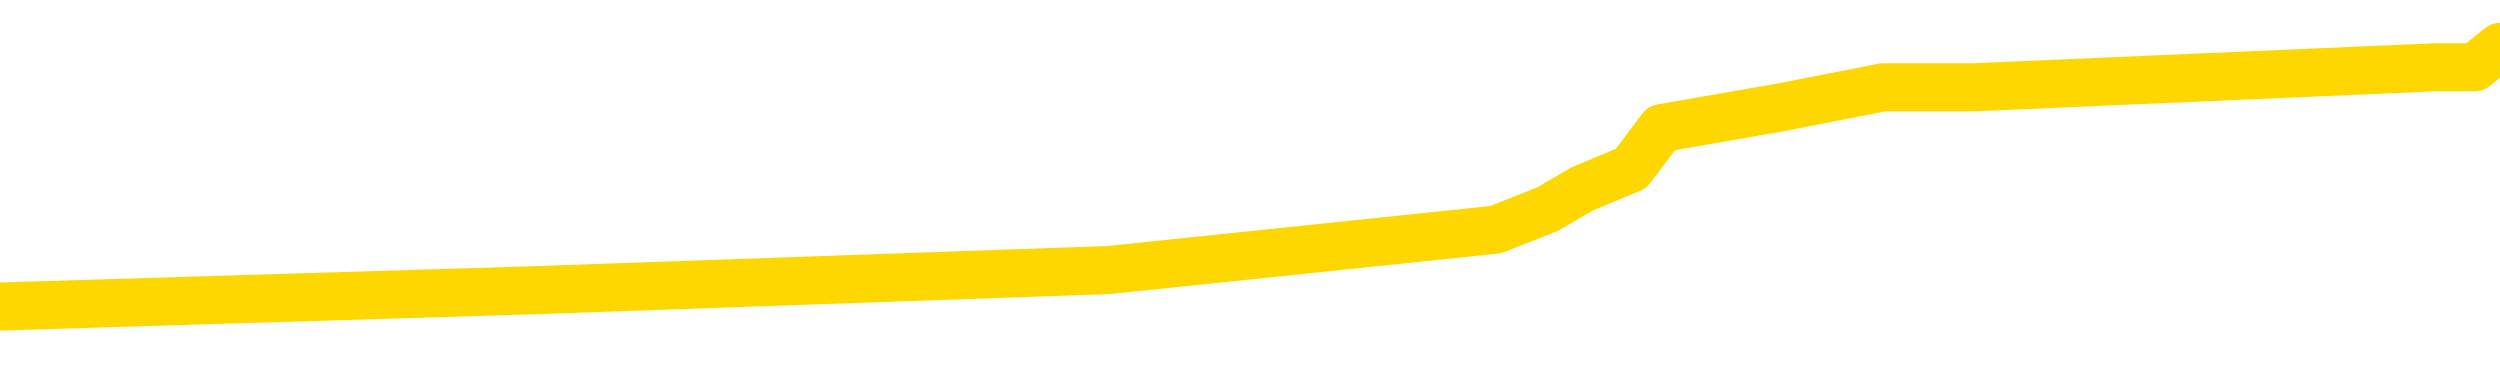 <svg xmlns="http://www.w3.org/2000/svg" version="1.1" viewBox="0 0 6500 1000">
	<path fill="none" stroke="gold" stroke-width="125" stroke-linecap="round" stroke-linejoin="round" d="M0 142369  L-945961 142369 L-945777 142316 L-945287 142210 L-944993 142158 L-944682 142052 L-944448 142000 L-944394 141894 L-944335 141789 L-944182 141736 L-944141 141630 L-944009 141578 L-943716 141525 L-943175 141525 L-942565 141472 L-942517 141472 L-941877 141419 L-941844 141419 L-941318 141419 L-941186 141367 L-940795 141261 L-940467 141156 L-940350 141050 L-940139 140945 L-939422 140945 L-938852 140892 L-938745 140892 L-938570 140839 L-938349 140734 L-937948 140681 L-937922 140575 L-936994 140470 L-936906 140364 L-936824 140259 L-936754 140154 L-936457 140101 L-936305 139995 L-934415 140048 L-934314 140048 L-934051 140048 L-933758 140101 L-933616 139995 L-933368 139995 L-933332 139943 L-933174 139890 L-932710 139784 L-932457 139732 L-932245 139626 L-931993 139573 L-931645 139521 L-930717 139415 L-930624 139310 L-930213 139257 L-929042 139151 L-927853 139099 L-927761 138993 L-927733 138888 L-927467 138782 L-927168 138677 L-927039 138571 L-927002 138466 L-926187 138466 L-925803 138518 L-924743 138571 L-924682 138571 L-924417 139626 L-923945 140628 L-923753 141630 L-923489 142632 L-923152 142580 L-923017 142527 L-922561 142474 L-921818 142421 L-921801 142369 L-921635 142263 L-921567 142263 L-921051 142210 L-920022 142210 L-919826 142158 L-919338 142105 L-918976 142052 L-918567 142052 L-918181 142105 L-916478 142105 L-916380 142105 L-916308 142105 L-916247 142105 L-916062 142052 L-915726 142052 L-915085 142000 L-915008 141947 L-914947 141947 L-914760 141894 L-914681 141894 L-914504 141841 L-914485 141789 L-914254 141789 L-913867 141736 L-912978 141736 L-912939 141683 L-912850 141630 L-912823 141525 L-911815 141472 L-911665 141367 L-911641 141314 L-911508 141261 L-911468 141208 L-910210 141156 L-910152 141156 L-909612 141103 L-909560 141103 L-909513 141103 L-909118 141050 L-908979 140997 L-908779 140945 L-908632 140945 L-908467 140945 L-908191 140997 L-907832 140997 L-907280 140945 L-906635 140892 L-906376 140786 L-906222 140734 L-905821 140681 L-905781 140628 L-905660 140575 L-905599 140628 L-905585 140628 L-905491 140628 L-905198 140575 L-905046 140364 L-904716 140259 L-904638 140154 L-904562 140101 L-904336 139943 L-904269 139837 L-904041 139732 L-903989 139626 L-903824 139573 L-902819 139521 L-902635 139468 L-902084 139415 L-901691 139310 L-901294 139257 L-900444 139151 L-900365 139099 L-899786 139046 L-899345 139046 L-899104 138993 L-898947 138993 L-898546 138888 L-898526 138888 L-898081 138835 L-897675 138782 L-897539 138677 L-897364 138571 L-897228 138466 L-896977 138360 L-895978 138308 L-895895 138255 L-895760 138202 L-895721 138149 L-894832 138097 L-894616 138044 L-894173 137991 L-894055 137938 L-893998 137886 L-893322 137886 L-893222 137833 L-893193 137833 L-891851 137780 L-891445 137727 L-891406 137675 L-890478 137622 L-890379 137569 L-890247 137516 L-889842 137464 L-889816 137411 L-889723 137358 L-889507 137305 L-889096 137200 L-887942 137094 L-887650 136989 L-887622 136883 L-887014 136831 L-886764 136725 L-886744 136672 L-885815 136620 L-885763 136514 L-885641 136462 L-885623 136356 L-885467 136303 L-885292 136198 L-885156 136145 L-885099 136092 L-884991 136040 L-884906 135987 L-884673 135934 L-884598 135881 L-884289 135829 L-884171 135776 L-884002 135723 L-883910 135670 L-883808 135670 L-883785 135618 L-883707 135618 L-883609 135512 L-883243 135459 L-883138 135407 L-882635 135354 L-882183 135301 L-882145 135248 L-882121 135196 L-882080 135143 L-881951 135090 L-881850 135037 L-881409 134985 L-881126 134932 L-880534 134879 L-880404 134827 L-880129 134721 L-879977 134668 L-879823 134616 L-879738 134510 L-879660 134457 L-879475 134405 L-879424 134405 L-879396 134352 L-879317 134299 L-879294 134246 L-879010 134141 L-878407 134035 L-877411 133983 L-877113 133930 L-876379 133877 L-876135 133824 L-876045 133772 L-875468 133719 L-874769 133666 L-874017 133613 L-873698 133561 L-873316 133455 L-873238 133402 L-872604 133350 L-872419 133297 L-872331 133297 L-872201 133297 L-871888 133244 L-871839 133191 L-871697 133139 L-871675 133086 L-870708 133033 L-870162 132981 L-869684 132981 L-869623 132981 L-869299 132981 L-869278 132928 L-869215 132928 L-869005 132875 L-868928 132822 L-868874 132770 L-868851 132717 L-868812 132664 L-868796 132611 L-868039 132559 L-868023 132506 L-867223 132453 L-867071 132400 L-866165 132348 L-865659 132295 L-865430 132189 L-865389 132189 L-865273 132137 L-865097 132084 L-864343 132137 L-864208 132084 L-864044 132031 L-863726 131978 L-863550 131873 L-862528 131767 L-862504 131662 L-862253 131609 L-862040 131504 L-861406 131451 L-861168 131345 L-861136 131240 L-860958 131135 L-860877 131029 L-860787 130976 L-860723 130871 L-860283 130765 L-860259 130713 L-859718 130660 L-859463 130607 L-858968 130554 L-858091 130502 L-858054 130449 L-858001 130396 L-857960 130343 L-857843 130291 L-857566 130238 L-857359 130132 L-857162 130027 L-857139 129921 L-857089 129816 L-857049 129763 L-856971 129710 L-856374 129605 L-856314 129552 L-856210 129500 L-856056 129447 L-855424 129394 L-854743 129341 L-854441 129236 L-854094 129183 L-853896 129130 L-853848 129025 L-853528 128972 L-852900 128919 L-852753 128867 L-852717 128814 L-852659 128761 L-852582 128656 L-852341 128656 L-852253 128603 L-852159 128550 L-851865 128497 L-851731 128445 L-851671 128392 L-851634 128286 L-851362 128286 L-850356 128234 L-850180 128181 L-850129 128181 L-849837 128128 L-849644 128023 L-849311 127970 L-848804 127917 L-848242 127812 L-848228 127706 L-848211 127654 L-848111 127548 L-847996 127443 L-847957 127337 L-847919 127284 L-847854 127284 L-847825 127232 L-847686 127284 L-847394 127284 L-847344 127284 L-847238 127284 L-846974 127232 L-846509 127179 L-846365 127179 L-846310 127073 L-846253 127021 L-846062 126968 L-845697 126915 L-845482 126915 L-845287 126915 L-845230 126915 L-845171 126810 L-845017 126757 L-844747 126704 L-844317 126968 L-844302 126968 L-844225 126915 L-844160 126862 L-844031 126493 L-844007 126440 L-843723 126388 L-843676 126335 L-843621 126282 L-843159 126229 L-843120 126229 L-843079 126177 L-842889 126124 L-842409 126071 L-841922 126018 L-841905 125966 L-841867 125913 L-841610 125860 L-841533 125755 L-841303 125702 L-841287 125597 L-840993 125491 L-840550 125438 L-840104 125386 L-839599 125333 L-839445 125280 L-839159 125227 L-839119 125122 L-838787 125069 L-838566 125016 L-838049 124911 L-837973 124858 L-837725 124753 L-837531 124647 L-837471 124594 L-836694 124542 L-836620 124542 L-836389 124489 L-836373 124489 L-836311 124436 L-836115 124383 L-835651 124383 L-835628 124331 L-835498 124331 L-834197 124331 L-834181 124331 L-834104 124278 L-834010 124278 L-833793 124278 L-833641 124225 L-833462 124278 L-833408 124331 L-833122 124383 L-833082 124383 L-832712 124383 L-832272 124383 L-832089 124383 L-831768 124331 L-831473 124331 L-831027 124225 L-830955 124172 L-830493 124067 L-830055 124014 L-829873 123962 L-828419 123856 L-828287 123803 L-827830 123698 L-827603 123645 L-827217 123540 L-826701 123434 L-825746 123329 L-824952 123223 L-824278 123170 L-823852 123065 L-823541 123012 L-823311 122854 L-822628 122696 L-822615 122537 L-822405 122327 L-822383 122274 L-822209 122168 L-821259 122116 L-820990 122010 L-820175 121957 L-819865 121852 L-819827 121799 L-819770 121694 L-819153 121641 L-818515 121535 L-816889 121483 L-816215 121430 L-815573 121430 L-815495 121430 L-815439 121430 L-815403 121430 L-815375 121377 L-815263 121272 L-815245 121219 L-815223 121166 L-815069 121113 L-815016 121008 L-814938 120955 L-814818 120902 L-814721 120850 L-814603 120797 L-814334 120691 L-814064 120639 L-814047 120533 L-813847 120481 L-813700 120375 L-813473 120322 L-813339 120270 L-813030 120217 L-812970 120164 L-812617 120059 L-812269 120006 L-812168 119953 L-812103 119848 L-812043 119795 L-811659 119689 L-811278 119637 L-811174 119584 L-810914 119531 L-810642 119426 L-810483 119373 L-810451 119320 L-810389 119267 L-810248 119215 L-810064 119162 L-810019 119109 L-809731 119109 L-809715 119056 L-809482 119056 L-809421 119004 L-809383 119004 L-808803 118951 L-808669 118898 L-808646 118687 L-808627 118318 L-808610 117896 L-808594 117474 L-808570 117052 L-808553 116736 L-808532 116367 L-808515 115997 L-808492 115786 L-808475 115575 L-808454 115417 L-808437 115312 L-808388 115154 L-808316 114995 L-808281 114732 L-808258 114521 L-808222 114310 L-808180 114099 L-808144 113993 L-808128 113782 L-808103 113624 L-808066 113518 L-808049 113360 L-808026 113255 L-808009 113149 L-807990 113044 L-807974 112938 L-807945 112780 L-807919 112622 L-807873 112569 L-807857 112464 L-807815 112411 L-807767 112305 L-807696 112200 L-807681 112094 L-807665 111989 L-807603 111936 L-807564 111883 L-807524 111831 L-807358 111778 L-807293 111725 L-807277 111672 L-807233 111567 L-807175 111514 L-806962 111462 L-806929 111409 L-806886 111356 L-806808 111303 L-806271 111251 L-806193 111198 L-806088 111092 L-806000 111040 L-805824 110987 L-805473 110934 L-805317 110881 L-804879 110829 L-804723 110776 L-804593 110723 L-803889 110618 L-803688 110565 L-802727 110459 L-802245 110407 L-802146 110407 L-802053 110354 L-801808 110301 L-801735 110248 L-801292 110143 L-801196 110090 L-801181 110037 L-801165 109985 L-801140 109932 L-800674 109879 L-800458 109827 L-800318 109774 L-800024 109721 L-799936 109668 L-799894 109616 L-799864 109563 L-799692 109510 L-799633 109457 L-799557 109405 L-799476 109352 L-799406 109352 L-799097 109299 L-799012 109246 L-798798 109194 L-798763 109141 L-798080 109088 L-797981 109035 L-797776 108983 L-797729 108930 L-797451 108877 L-797389 108824 L-797372 108719 L-797294 108666 L-796986 108561 L-796961 108508 L-796907 108402 L-796884 108350 L-796762 108297 L-796626 108191 L-796382 108139 L-796256 108139 L-795610 108086 L-795594 108086 L-795569 108086 L-795389 107981 L-795313 107928 L-795221 107875 L-794793 107822 L-794377 107770 L-793984 107664 L-793905 107611 L-793886 107559 L-793523 107506 L-793287 107453 L-793059 107400 L-792745 107348 L-792668 107295 L-792587 107189 L-792409 107084 L-792393 107031 L-792128 106926 L-792048 106873 L-791817 106820 L-791591 106767 L-791276 106767 L-791100 106715 L-790739 106715 L-790348 106662 L-790278 106556 L-790214 106504 L-790074 106398 L-790022 106345 L-789921 106240 L-789419 106187 L-789222 106135 L-788975 106082 L-788789 106029 L-788490 105976 L-788414 105924 L-788248 105818 L-787363 105765 L-787335 105660 L-787212 105554 L-786633 105502 L-786555 105449 L-785842 105449 L-785530 105449 L-785317 105449 L-785300 105449 L-784914 105449 L-784388 105343 L-783942 105291 L-783613 105238 L-783460 105185 L-783134 105185 L-782956 105132 L-782874 105132 L-782668 105027 L-782492 104974 L-781563 104921 L-780674 104869 L-780635 104816 L-780407 104816 L-780028 104763 L-779240 104710 L-779006 104658 L-778930 104605 L-778573 104552 L-778001 104447 L-777734 104394 L-777347 104341 L-777244 104341 L-777074 104341 L-776455 104341 L-776244 104341 L-775936 104341 L-775883 104289 L-775756 104236 L-775702 104183 L-775583 104130 L-775247 104025 L-774288 103972 L-774156 103867 L-773955 103814 L-773323 103761 L-773012 103708 L-772598 103656 L-772571 103603 L-772425 103550 L-772005 103497 L-770673 103497 L-770626 103445 L-770497 103339 L-770480 103286 L-769902 103181 L-769697 103128 L-769667 103075 L-769626 103023 L-769569 102970 L-769531 102917 L-769453 102864 L-769310 102812 L-768856 102759 L-768738 102706 L-768452 102654 L-768080 102601 L-767983 102548 L-767657 102495 L-767302 102443 L-767132 102390 L-767085 102337 L-766976 102284 L-766887 102232 L-766859 102179 L-766783 102073 L-766479 102021 L-766445 101915 L-766374 101862 L-766006 101810 L-765670 101757 L-765589 101757 L-765370 101704 L-765198 101651 L-765171 101599 L-764674 101546 L-764124 101440 L-763244 101388 L-763145 101282 L-763069 101229 L-762794 101177 L-762547 101071 L-762473 101018 L-762411 100913 L-762292 100860 L-762250 100808 L-762140 100755 L-762063 100649 L-761362 100597 L-761117 100544 L-761077 100491 L-760921 100438 L-760322 100438 L-760095 100438 L-760003 100438 L-759527 100438 L-758930 100333 L-758410 100280 L-758389 100227 L-758244 100175 L-757924 100175 L-757382 100175 L-757150 100175 L-756980 100175 L-756493 100122 L-756266 100069 L-756181 100016 L-755834 99964 L-755508 99964 L-754985 99911 L-754658 99858 L-754058 99805 L-753860 99700 L-753808 99647 L-753767 99594 L-753486 99542 L-752802 99436 L-752492 99383 L-752467 99278 L-752276 99225 L-752053 99172 L-751967 99120 L-751303 99014 L-751279 98962 L-751057 98856 L-750727 98803 L-750375 98698 L-750170 98645 L-749938 98540 L-749680 98487 L-749490 98381 L-749443 98329 L-749216 98276 L-749181 98223 L-749025 98170 L-748810 98118 L-748637 98065 L-748546 98012 L-748269 97959 L-748025 97907 L-747710 97854 L-747283 97854 L-747246 97854 L-746763 97854 L-746529 97854 L-746318 97801 L-746091 97748 L-745542 97748 L-745294 97696 L-744460 97696 L-744405 97643 L-744383 97590 L-744225 97537 L-743763 97485 L-743723 97432 L-743383 97327 L-743250 97274 L-743027 97221 L-742455 97168 L-741983 97116 L-741788 97063 L-741596 97010 L-741406 96957 L-741304 96905 L-740936 96852 L-740889 96799 L-740808 96746 L-739514 96694 L-739466 96641 L-739198 96641 L-739053 96641 L-738502 96641 L-738385 96588 L-738303 96535 L-737944 96483 L-737721 96430 L-737439 96377 L-737110 96272 L-736602 96219 L-736490 96166 L-736411 96113 L-736246 96061 L-735952 96061 L-735483 96061 L-735287 96113 L-735236 96113 L-734586 96061 L-734465 96008 L-734011 96008 L-733975 95955 L-733506 95902 L-733396 95850 L-733379 95797 L-733163 95797 L-732982 95744 L-732451 95744 L-731421 95744 L-731222 95691 L-730763 95639 L-729815 95533 L-729716 95481 L-729363 95375 L-729302 95322 L-729287 95270 L-729252 95217 L-728883 95164 L-728763 95111 L-728521 95059 L-728357 95006 L-728169 94953 L-728049 94900 L-726978 94795 L-726120 94742 L-725908 94637 L-725810 94584 L-725636 94478 L-725303 94426 L-725231 94373 L-725174 94320 L-724998 94320 L-724609 94267 L-724374 94215 L-724263 94162 L-724146 94109 L-723165 94056 L-723139 94004 L-722545 93898 L-722513 93898 L-722364 93845 L-722080 93793 L-721168 93793 L-720222 93793 L-720069 93740 L-719966 93740 L-719835 93687 L-719691 93635 L-719665 93582 L-719551 93529 L-719332 93476 L-718651 93424 L-718522 93371 L-718218 93318 L-717979 93213 L-717646 93160 L-717007 93107 L-716665 93002 L-716603 92949 L-716447 92949 L-715526 92949 L-715055 92949 L-715012 92949 L-714999 92896 L-714958 92843 L-714936 92791 L-714909 92738 L-714765 92685 L-714342 92632 L-714007 92632 L-713816 92580 L-713387 92580 L-713199 92527 L-712810 92421 L-712276 92369 L-711904 92316 L-711882 92316 L-711632 92263 L-711514 92210 L-711438 92158 L-711302 92105 L-711263 92052 L-711183 92000 L-710789 91947 L-710293 91894 L-710181 91789 L-710008 91736 L-709699 91683 L-709252 91630 L-708929 91578 L-708787 91472 L-708359 91367 L-708206 91261 L-708151 91156 L-707337 91103 L-707317 91050 L-706946 90997 L-706889 90997 L-705760 90945 L-705692 90945 L-705133 90892 L-704939 90839 L-704802 90786 L-704569 90734 L-704222 90681 L-704187 90575 L-704152 90523 L-704084 90417 L-703735 90364 L-703563 90312 L-703078 90259 L-703062 90206 L-702736 90154 L-702579 90101 L-701438 89995 L-701413 89943 L-701222 89837 L-701028 89784 L-700778 89732 L-700761 89679 L-699741 89626 L-699443 89573 L-699367 89521 L-699231 89415 L-699056 89362 L-698479 89257 L-698263 89204 L-698199 89151 L-698069 89099 L-698032 88993 L-697509 88940 L-697371 109721 L-697356 109721 L-697334 109721 L-697313 109721 L-697086 88888 L-696310 88888 L-696269 88888 L-695901 88888 L-695823 88835 L-695770 88782 L-695097 88729 L-694355 88677 L-693930 88677 L-693482 88624 L-692421 88571 L-692109 88466 L-691699 88466 L-691627 88413 L-691103 88413 L-691008 88413 L-690990 88413 L-690546 88360 L-690360 88255 L-689580 88149 L-688907 88097 L-688495 87938 L-688263 87833 L-688123 87780 L-688041 87675 L-688021 87622 L-687945 87622 L-687817 87569 L-687500 87622 L-687276 87622 L-686951 87569 L-686888 87569 L-686518 87569 L-686485 87569 L-686277 87569 L-685609 87569 L-685532 87569 L-685374 87464 L-685263 87464 L-684937 87411 L-684782 87358 L-684441 87358 L-684384 87253 L-684046 87147 L-683842 87094 L-683789 86989 L-682413 86936 L-682283 86883 L-681850 86831 L-681529 86778 L-680701 86672 L-680578 86620 L-679847 86514 L-679691 86409 L-679651 86356 L-679597 86303 L-679574 86251 L-679460 86198 L-679163 86145 L-678874 86092 L-678819 86040 L-678698 85987 L-678668 85934 L-678569 85881 L-678125 85881 L-677973 85829 L-677138 85829 L-676596 85776 L-676261 85776 L-676245 85723 L-676170 85670 L-676054 85618 L-675859 85565 L-675595 85512 L-674760 85459 L-674664 85407 L-674142 85354 L-674101 85301 L-674001 85248 L-673173 85248 L-673038 85196 L-672699 85196 L-672145 85143 L-671765 85090 L-671602 85037 L-671293 84985 L-670480 84932 L-670174 84879 L-669905 84879 L-669584 84879 L-669263 84932 L-668988 84932 L-668159 84827 L-668064 84774 L-667971 84616 L-667867 84457 L-667480 84299 L-667000 84194 L-666983 84141 L-666865 84088 L-666497 83983 L-666402 83930 L-665568 83824 L-665491 83772 L-665192 83719 L-665101 83666 L-664694 83561 L-664583 83455 L-663884 83402 L-663411 83350 L-663351 83297 L-663132 83191 L-662858 83139 L-662745 83086 L-661718 83033 L-661332 82981 L-661311 82928 L-660979 82875 L-660734 82822 L-660301 82770 L-660191 82717 L-660073 82664 L-659621 82559 L-659031 82506 L-658694 82453 L-656801 82400 L-656688 82295 L-656476 82242 L-655158 82189 L-655051 70322 L-654985 58613 L-654949 47801 L-654887 47801 L-654388 59563 L-653713 71166 L-653691 81873 L-653420 81767 L-652452 81767 L-651763 81715 L-651601 81662 L-651060 81609 L-650970 81556 L-649951 81504 L-649003 81398 L-648638 81451 L-648535 81504 L-647947 81504 L-647887 81504 L-647787 81451 L-647346 81345 L-647239 81293 L-646797 81240 L-645798 81082 L-645541 80924 L-645438 80765 L-645308 80660 L-644942 80554 L-644361 80449 L-644330 80396 L-644014 80343 L-642031 80291 L-641915 80238 L-641848 80238 L-641489 80185 L-639871 80132 L-639693 80132 L-639549 80132 L-638726 80185 L-638673 80238 L-638619 80238 L-638185 80238 L-637204 80291 L-637131 80291 L-636046 80238 L-635833 80238 L-635117 80132 L-634728 80080 L-634509 79974 L-634190 79869 L-633696 79763 L-633568 79710 L-633340 79605 L-633107 79500 L-633048 79447 L-632758 79394 L-632486 79289 L-631456 79236 L-629791 79183 L-629372 79130 L-629235 79078 L-629079 79078 L-628774 79025 L-628545 78919 L-628387 78867 L-628228 78761 L-628058 78656 L-628011 78603 L-627958 78550 L-627936 78550 L-627550 78497 L-627300 78497 L-627030 78497 L-626869 78497 L-626779 78497 L-625121 78497 L-624955 78550 L-624576 78497 L-624116 78497 L-623506 78392 L-622413 78339 L-621982 78286 L-621950 78234 L-621888 78181 L-621870 78128 L-620167 78075 L-620125 78023 L-619658 77970 L-619472 77917 L-619439 77812 L-618844 77759 L-618794 77706 L-618472 77654 L-618421 77601 L-618210 77548 L-618192 77495 L-617926 77390 L-617873 77337 L-617404 77284 L-616894 77179 L-616816 77179 L-616521 77126 L-616505 77073 L-616466 77021 L-616395 76968 L-616238 76915 L-615292 76915 L-615235 76915 L-614714 76915 L-614522 76862 L-614421 76862 L-614195 76810 L-613685 76810 L-613297 78234 L-613228 78234 L-612879 78181 L-612522 78128 L-611394 76599 L-611342 76493 L-611116 76440 L-611082 76388 L-610957 76282 L-610859 76282 L-610594 76282 L-609854 76335 L-609275 76335 L-608982 76335 L-608276 76335 L-608097 76282 L-608074 76282 L-607438 76229 L-607127 76177 L-606730 76177 L-606701 76124 L-606680 76071 L-606526 76018 L-605841 76018 L-605824 76018 L-605484 76018 L-605212 75966 L-605174 75913 L-605118 75808 L-605096 75755 L-605024 75702 L-604692 75649 L-604586 75597 L-604558 75491 L-604359 75438 L-604207 75386 L-603339 75333 L-602776 75227 L-602760 75227 L-602659 75175 L-602557 75227 L-602410 75227 L-602332 75227 L-602294 75175 L-602239 75122 L-602165 75069 L-602020 75016 L-601538 75016 L-601134 74964 L-600268 75016 L-600248 75016 L-599990 75016 L-599913 75016 L-599884 74964 L-599874 74858 L-599857 74805 L-599564 74753 L-599524 74700 L-599452 74647 L-599379 74594 L-599174 74542 L-599014 74383 L-598712 74225 L-598635 74014 L-598618 73856 L-598402 73751 L-598170 73751 L-598060 73803 L-597691 73856 L-597532 73856 L-597301 73856 L-597133 73856 L-596987 73803 L-596855 73751 L-595580 73645 L-595176 73540 L-595115 73487 L-594999 73381 L-594573 73329 L-594558 73223 L-594496 73170 L-594223 73065 L-594110 73012 L-593828 72907 L-593551 72854 L-593126 72748 L-593103 72696 L-593025 72643 L-592900 72590 L-592313 72537 L-591922 72485 L-591586 72432 L-590997 72379 L-590895 72379 L-590724 72327 L-590588 72327 L-589760 72274 L-588575 72221 L-588539 72168 L-588484 72168 L-588263 72116 L-588058 72116 L-587903 72116 L-587647 72063 L-587570 72010 L-587028 71957 L-586991 71905 L-586742 71852 L-586355 71799 L-585529 71746 L-585171 71694 L-584861 71694 L-584603 71641 L-584379 71588 L-583973 71535 L-583856 71483 L-583673 71430 L-583620 71430 L-583431 71377 L-583260 71324 L-583232 71272 L-582951 71219 L-582641 71166 L-582503 71113 L-582193 71061 L-581999 71061 L-581984 71008 L-581264 71008 L-581131 70902 L-580833 70850 L-580743 70797 L-580142 70797 L-580104 70744 L-580025 70691 L-579405 70639 L-579253 70533 L-579213 70481 L-578902 70428 L-578710 70375 L-578517 70270 L-578462 70164 L-578153 70111 L-578101 70059 L-578046 70111 L-578020 70111 L-577896 70111 L-577085 70059 L-577009 70006 L-576468 69953 L-576199 69900 L-575540 69848 L-574632 69795 L-574391 69742 L-573858 69689 L-573641 69637 L-572534 69689 L-572484 69689 L-571708 69689 L-571160 69637 L-571049 69584 L-570896 69478 L-570841 69426 L-570676 69373 L-570298 69320 L-569851 69267 L-569796 69215 L-569642 69162 L-568962 69109 L-568742 69056 L-568224 69004 L-567375 68898 L-567359 68845 L-565568 68793 L-565013 68740 L-564896 68687 L-563890 68635 L-563854 68582 L-563621 68582 L-563529 68582 L-563489 68582 L-563157 68529 L-562805 68476 L-562540 68371 L-562253 68318 L-561942 68213 L-561688 68107 L-561594 68054 L-561104 68002 L-560897 67949 L-560331 67896 L-560217 67949 L-559866 67896 L-559814 67896 L-559774 67896 L-559171 67791 L-558437 67685 L-557856 67580 L-557620 67474 L-557080 67316 L-556927 67210 L-556425 67158 L-556216 67052 L-556193 67052 L-556134 67000 L-555171 67000 L-554994 66947 L-554552 66894 L-554528 66789 L-554373 66736 L-554291 66736 L-554141 66789 L-553494 66789 L-553444 66736 L-552324 66683 L-551340 66630 L-551279 66578 L-550558 66525 L-549693 66472 L-549314 66419 L-549095 66419 L-548336 66367 L-548284 66314 L-547975 66208 L-547123 66208 L-546930 66156 L-546753 66103 L-546529 66103 L-546402 66050 L-546210 66050 L-545978 65997 L-545808 66050 L-545522 65997 L-545242 65997 L-545159 65945 L-544989 65892 L-544972 65786 L-544818 65734 L-544779 65681 L-544004 65628 L-543927 65628 L-543695 65523 L-543268 65470 L-542923 65417 L-542339 65364 L-542071 65364 L-541812 65364 L-541682 65259 L-541666 65206 L-541552 65154 L-541528 65101 L-541294 65048 L-541258 64995 L-539942 64995 L-539886 64943 L-539207 64837 L-538635 64837 L-538509 64837 L-538356 64837 L-538279 64837 L-537967 64732 L-537694 64679 L-537605 64573 L-537504 64573 L-536576 64521 L-536500 64521 L-536136 64521 L-536111 64468 L-536075 64415 L-535299 64310 L-535207 64257 L-535067 64204 L-534665 64151 L-534404 64151 L-534160 64204 L-533946 64151 L-533866 64151 L-533789 64151 L-533713 64151 L-533526 64204 L-533460 64204 L-533210 64204 L-533155 64151 L-533017 64099 L-532938 63993 L-532824 63940 L-532601 63888 L-532437 63835 L-532396 63782 L-532227 63729 L-531856 63677 L-531841 63624 L-531725 63571 L-531004 63518 L-530968 63466 L-530835 63466 L-530487 63413 L-530076 63413 L-530039 63413 L-529961 63360 L-529923 63308 L-529558 63255 L-529354 63202 L-529339 63149 L-528994 63097 L-528645 63097 L-528319 63097 L-528218 63044 L-528065 63044 L-527870 62991 L-527639 62991 L-527546 62991 L-527391 62991 L-527313 62991 L-527273 62938 L-527159 62886 L-527136 62833 L-526885 62833 L-526746 62727 L-526169 62569 L-525341 62464 L-524853 62358 L-524731 62305 L-524693 62253 L-524680 62200 L-524528 62094 L-524427 61989 L-524194 61936 L-523804 61831 L-523499 61778 L-523484 61725 L-523313 61672 L-523074 61567 L-522478 61567 L-521874 61514 L-521835 61514 L-521794 61514 L-521641 61462 L-521588 61409 L-521525 61356 L-521457 61303 L-521403 61198 L-521377 61145 L-521331 61092 L-521236 60987 L-521099 60934 L-520946 60881 L-520814 60829 L-520773 60829 L-520737 60776 L-520675 60723 L-520402 60618 L-520087 60565 L-520046 60459 L-519961 60407 L-519784 60354 L-519547 60301 L-519189 60248 L-519159 60196 L-518590 60143 L-518467 60090 L-518231 60037 L-518208 60037 L-517927 59985 L-517641 59985 L-517386 59985 L-516814 59932 L-516517 59879 L-516441 59827 L-515742 59774 L-515665 59721 L-515630 59668 L-515603 59616 L-515552 59510 L-515358 59457 L-515218 59352 L-515182 59299 L-515141 59246 L-514546 59194 L-514314 59141 L-514030 59510 L-513976 59827 L-513902 60196 L-513824 60512 L-513588 60407 L-513344 60354 L-513208 60301 L-513102 60248 L-513022 60196 L-512635 60090 L-512508 60037 L-512355 59985 L-512318 59932 L-512172 59879 L-511950 59827 L-511776 59774 L-511707 59721 L-510886 59616 L-510870 59616 L-510575 59563 L-509787 59510 L-509477 59510 L-509331 59457 L-509103 59405 L-508902 59299 L-507965 59246 L-507929 59194 L-507906 59141 L-507865 59035 L-507597 58983 L-507000 58930 L-506936 58877 L-506901 58824 L-506884 58772 L-506189 58772 L-505988 58772 L-505956 58772 L-505622 58772 L-505515 58719 L-504890 58613 L-504386 58561 L-504348 58455 L-503906 58455 L-503810 58402 L-503651 58402 L-503338 58402 L-503326 58402 L-502886 58455 L-502404 58508 L-502275 58508 L-501954 58508 L-501886 58455 L-501582 58455 L-501406 58402 L-501212 58350 L-500970 58244 L-500772 58139 L-500746 58033 L-500168 57981 L-500098 57928 L-499689 57875 L-499634 57822 L-499588 57770 L-499224 57717 L-499078 57664 L-498873 57611 L-498776 57611 L-498621 57559 L-498560 57506 L-498412 57400 L-498312 57348 L-497755 57348 L-497732 57453 L-497560 57506 L-497018 57559 L-496957 57559 L-496904 57453 L-496875 57348 L-496804 57295 L-496787 57189 L-496724 57137 L-496687 57031 L-496533 56978 L-496207 56926 L-495641 56873 L-495627 56820 L-495565 56715 L-495463 56609 L-495417 56609 L-495174 56556 L-494752 56556 L-494597 56556 L-492856 56451 L-492314 56398 L-491371 56345 L-490961 56293 L-490420 56187 L-490224 56135 L-490055 56082 L-489759 56029 L-489645 55976 L-489629 55976 L-489475 55924 L-489335 55871 L-489258 55765 L-489126 55765 L-488779 55765 L-488408 55818 L-487810 55818 L-487634 55818 L-487478 55765 L-487209 55713 L-487057 55713 L-486766 55871 L-486743 55976 L-486660 56082 L-486432 56187 L-485733 56135 L-485606 56082 L-485175 56029 L-485080 55976 L-483876 55976 L-483826 55924 L-483533 55924 L-483130 55871 L-482854 55765 L-482835 55713 L-482717 55660 L-482641 55607 L-482459 55554 L-481979 55502 L-481528 55396 L-481118 55343 L-481087 55291 L-480669 55238 L-480555 55238 L-480437 55238 L-480421 55238 L-480227 55185 L-480206 55080 L-479973 55027 L-479530 54974 L-479211 54869 L-478746 54869 L-478581 54816 L-478426 54763 L-478270 54763 L-477816 54763 L-477497 54763 L-477442 54816 L-477071 54816 L-477033 54869 L-476707 54869 L-476590 54816 L-476492 54763 L-476166 54658 L-475779 54605 L-475518 54552 L-475159 54447 L-474903 54394 L-472733 54341 L-472683 54289 L-472661 54236 L-472249 54236 L-472188 54236 L-472118 54289 L-471887 54289 L-471576 54236 L-471273 54130 L-471228 54078 L-470921 54025 L-470788 53972 L-470571 53919 L-469859 53867 L-469704 53867 L-469565 53814 L-469417 53814 L-469396 53814 L-469201 53761 L-469176 53708 L-469085 53656 L-469063 53603 L-469047 53550 L-468946 53497 L-468018 53445 L-467560 53445 L-466468 53339 L-466045 53339 L-465641 53286 L-465603 53234 L-465349 53181 L-464575 53075 L-464558 53023 L-464534 52970 L-464341 52917 L-463605 52864 L-463335 52812 L-463295 52759 L-462896 52654 L-462871 52601 L-462082 52548 L-461402 52495 L-460031 52443 L-459761 52390 L-459712 52337 L-459175 52232 L-459142 52179 L-459040 52073 L-458716 52021 L-458637 51968 L-458368 51968 L-457455 51915 L-457316 51915 L-457068 51810 L-456522 51810 L-456100 51757 L-455907 51704 L-455892 51704 L-455754 51599 L-455660 51546 L-455533 51493 L-455273 51440 L-455248 51335 L-455156 51282 L-454846 51229 L-454786 51177 L-454669 51177 L-454319 51177 L-453509 51177 L-453277 51071 L-452448 51071 L-452216 50966 L-452000 50913 L-451481 50913 L-450843 50860 L-450427 50808 L-450104 50755 L-449624 50702 L-449198 50702 L-449137 50649 L-448788 50649 L-448748 50597 L-448734 50544 L-448635 50438 L-448589 50438 L-448104 50386 L-447302 50386 L-446968 50386 L-445887 50333 L-445407 50280 L-445384 50227 L-445244 50175 L-444688 50122 L-443991 50069 L-443682 50016 L-443460 49964 L-443356 49911 L-443253 49805 L-442582 49753 L-442488 49700 L-442466 49700 L-442389 49647 L-442211 49647 L-442039 49647 L-441858 49594 L-441845 49542 L-441768 49489 L-441604 49436 L-441089 49383 L-441073 49331 L-440933 49331 L-440570 49278 L-440546 49278 L-440416 49225 L-440391 49172 L-440029 49120 L-439503 49014 L-439410 48962 L-439194 48856 L-439100 48803 L-439076 48751 L-438611 48698 L-438534 48698 L-438133 48645 L-437682 48645 L-436430 48592 L-436391 48540 L-435960 48487 L-435927 48434 L-435208 48381 L-435032 48329 L-434896 48276 L-434589 48223 L-434535 48170 L-434510 48065 L-434494 47959 L-434319 47907 L-434129 47854 L-433622 47854 L-433248 47432 L-432910 46957 L-432871 46535 L-432152 46166 L-432058 46113 L-432020 46061 L-431478 46061 L-431455 46008 L-431052 45955 L-430627 45902 L-430356 45902 L-430176 45850 L-429930 45744 L-429907 45691 L-429850 45586 L-429234 45533 L-428731 45481 L-428344 45481 L-427725 45533 L-427509 45533 L-427354 45586 L-426061 45481 L-425962 45428 L-425520 45322 L-425188 45270 L-424888 45164 L-424645 45111 L-423911 45006 L-423332 44953 L-422502 44900 L-422402 44848 L-421844 44795 L-421706 44742 L-420064 44689 L-420003 44689 L-419910 44689 L-418943 44689 L-418765 44637 L-418478 44637 L-418260 44637 L-418182 44584 L-417911 44584 L-417795 44531 L-417642 44478 L-417332 44426 L-417254 44373 L-417163 44373 L-417085 44320 L-416969 44320 L-416790 44267 L-416698 44215 L-416660 44162 L-416157 44162 L-415938 44109 L-415809 44109 L-415654 44056 L-415599 44004 L-415474 44004 L-415089 43951 L-414581 43898 L-414509 43845 L-414028 43793 L-413951 43740 L-413851 43740 L-413618 43687 L-413153 43687 L-412923 43687 L-412907 43687 L-412674 43687 L-412520 43687 L-412458 43687 L-412265 43635 L-411994 43529 L-411243 43476 L-410290 43476 L-410254 43424 L-410029 43424 L-409589 43424 L-409308 43318 L-408960 43265 L-407891 43213 L-406963 43213 L-406832 43213 L-406785 43213 L-406716 43160 L-406561 43160 L-406484 43054 L-406310 42949 L-405876 42843 L-405672 42791 L-405611 42685 L-405029 42632 L-404875 42527 L-404759 42474 L-404718 42421 L-404549 42369 L-404412 42316 L-404201 42210 L-404124 42158 L-404100 42105 L-403892 42000 L-403482 41947 L-403457 41894 L-403234 41841 L-403089 41789 L-403054 41736 L-403041 41683 L-403018 41630 L-402785 41578 L-402599 41525 L-402382 41472 L-402357 41419 L-401668 41367 L-401564 41314 L-401528 41261 L-401508 41208 L-401314 41156 L-401260 41103 L-401143 40997 L-401062 40997 L-400951 40945 L-400637 40892 L-400177 40839 L-399922 40786 L-399688 40681 L-399558 40628 L-399206 40575 L-399146 40523 L-398993 40470 L-398421 40364 L-398335 40312 L-398182 40206 L-397886 40101 L-397516 39995 L-397213 39890 L-397136 39837 L-396731 39784 L-396563 39784 L-396419 39784 L-395879 39784 L-395818 39784 L-395802 39679 L-395636 39626 L-395431 39573 L-395356 39573 L-395263 39521 L-394853 39468 L-394838 39415 L-394814 39415 L-394621 39362 L-394544 39837 L-394374 40312 L-394312 40734 L-394296 41208 L-393782 41156 L-393560 41103 L-392941 40997 L-392688 40945 L-392494 40892 L-392455 40839 L-392381 40839 L-392316 40839 L-391665 40839 L-391627 40892 L-391452 40892 L-391386 40892 L-390712 40892 L-390323 40786 L-390062 40734 L-389824 40681 L-389746 40575 L-389731 40470 L-389528 40417 L-389158 40312 L-388932 40259 L-388297 40206 L-388277 40206 L-387890 40154 L-387796 40154 L-387738 40101 L-387462 40048 L-387152 40048 L-387075 39995 L-386224 40048 L-385881 40312 L-385444 40628 L-385010 40892 L-384515 41156 L-384366 41103 L-384097 41156 L-382859 41208 L-382803 41314 L-381039 41367 L-380849 41314 L-379839 41261 L-379688 41208 L-379312 41314 L-378991 41419 L-378386 41525 L-378316 41630 L-378139 41578 L-377310 41525 L-377172 41472 L-376785 41419 L-376601 41367 L-376557 41314 L-376437 41261 L-376227 41208 L-375780 41103 L-375431 41050 L-375299 40997 L-374890 40945 L-374540 40945 L-374255 40892 L-374061 40839 L-373907 40839 L-373743 40786 L-373675 40734 L-373575 40734 L-373341 40681 L-373225 40681 L-373172 40628 L-372630 40628 L-372165 40575 L-370983 40575 L-370850 40575 L-370825 40575 L-370773 40575 L-370105 40575 L-369070 40470 L-368876 40417 L-368697 40364 L-368545 40364 L-368505 40312 L-368490 40312 L-368428 40259 L-368103 40206 L-366942 40154 L-366749 40101 L-366571 40048 L-365458 39995 L-364598 39943 L-364492 39943 L-364018 39890 L-363825 39890 L-361504 39837 L-361426 39784 L-361305 39679 L-361270 39626 L-361233 39521 L-361139 39362 L-360923 39257 L-360342 39151 L-359955 39099 L-359183 39046 L-359105 38993 L-358407 38993 L-357866 38993 L-357825 38940 L-357695 38940 L-357231 38888 L-357192 38835 L-357058 38782 L-356689 38729 L-356660 38677 L-356510 38677 L-356109 38624 L-354285 38677 L-353478 38624 L-352759 38624 L-352743 38624 L-352429 38518 L-351867 38466 L-351366 38413 L-350847 38360 L-350826 38308 L-349082 38255 L-348913 38202 L-348717 38149 L-347823 38097 L-347305 37991 L-347094 37938 L-346836 37886 L-346127 37833 L-345176 37780 L-344518 37727 L-344479 37622 L-344192 37569 L-344110 37516 L-344014 37516 L-343883 37464 L-343805 37464 L-343070 37464 L-342733 37411 L-342683 37464 L-342428 37464 L-342142 37411 L-341716 37411 L-341136 37358 L-340877 37358 L-340725 37305 L-340478 37305 L-340440 37305 L-339642 37253 L-339605 37200 L-339428 37200 L-339018 37094 L-338790 37094 L-338713 37094 L-338582 37094 L-338466 37042 L-338118 36989 L-338055 36936 L-337902 36883 L-337161 36831 L-337050 36778 L-336880 36725 L-336841 36672 L-336546 36672 L-336145 36672 L-335968 36672 L-335874 36672 L-335564 36620 L-334763 36567 L-334304 36462 L-333785 36409 L-333296 36356 L-332600 36303 L-331554 36251 L-331285 36251 L-331231 36198 L-331071 36198 L-330819 36198 L-330573 36145 L-330494 36092 L-330280 35987 L-329968 35934 L-329504 35829 L-329490 35776 L-329194 35776 L-329180 35723 L-328189 35670 L-327517 35618 L-327182 35512 L-326566 35512 L-326429 35459 L-325790 35407 L-325660 35354 L-324709 35248 L-324609 35143 L-324050 35090 L-323641 35090 L-323213 35090 L-323122 35037 L-322287 35037 L-321923 35037 L-321884 35090 L-321752 35143 L-321575 35143 L-321358 35143 L-321305 35090 L-321148 34985 L-320895 34932 L-319794 34879 L-319717 34827 L-319498 34774 L-319367 34668 L-319331 34616 L-319137 34563 L-319038 34510 L-318554 34457 L-318269 34405 L-318109 34352 L-318014 34246 L-317743 34194 L-317473 34141 L-317457 33930 L-317319 33772 L-317180 33613 L-316854 33402 L-316545 33297 L-316504 33244 L-316428 33139 L-316313 33086 L-315462 32981 L-315136 32928 L-314804 32875 L-314672 32875 L-314456 32875 L-314439 32875 L-313759 32875 L-313666 32770 L-313642 32717 L-313627 32611 L-313588 32559 L-313176 32453 L-312907 32400 L-312867 32348 L-312498 32348 L-312289 32295 L-311206 32295 L-311189 32242 L-311161 32189 L-311141 32189 L-310764 32084 L-310509 32031 L-310261 31926 L-310121 31820 L-309989 31767 L-309657 31715 L-309564 31662 L-309504 31609 L-308945 31556 L-308884 31504 L-308728 31451 L-308534 31398 L-308342 31345 L-308326 31293 L-308288 31240 L-308249 31187 L-307978 31135 L-307855 31082 L-307823 31029 L-307723 31029 L-307567 31029 L-307426 31029 L-307142 30976 L-306817 30976 L-306121 30924 L-306098 30924 L-305589 30924 L-304743 30924 L-304380 30871 L-304225 30818 L-303621 30818 L-303451 30818 L-303390 30818 L-303335 30765 L-302280 30713 L-302261 30713 L-301355 30713 L-301334 30713 L-301167 30660 L-300925 30660 L-300875 30607 L-300820 30502 L-300682 30449 L-300643 30396 L-299715 30343 L-299659 30343 L-299537 30343 L-299466 30343 L-299350 30343 L-299172 30396 L-298189 30343 L-298050 30343 L-297932 30238 L-297637 30132 L-297390 30080 L-297354 30027 L-297299 30080 L-297277 30080 L-297144 30080 L-297065 30080 L-296928 30027 L-296305 30027 L-296138 29974 L-295674 29974 L-295497 29869 L-295481 29816 L-295421 29763 L-295304 29710 L-294822 29658 L-294126 29605 L-293753 29552 L-293584 29500 L-292618 29447 L-292463 29394 L-292285 29394 L-292192 29341 L-291937 29341 L-291767 29341 L-291120 29289 L-291109 29289 L-290529 29236 L-290390 29236 L-290335 29130 L-289600 29078 L-289561 29025 L-289484 29025 L-288842 28972 L-288067 28972 L-287975 28919 L-287926 28919 L-287911 28867 L-287875 28867 L-287858 28761 L-287796 28708 L-287779 28656 L-287759 28656 L-287605 28603 L-287566 28550 L-287550 28497 L-287511 28445 L-287371 28392 L-287295 28339 L-286930 28286 L-286582 28234 L-285809 28181 L-285206 28128 L-285010 28075 L-284780 28075 L-284642 28023 L-284004 28023 L-283715 27970 L-283693 27970 L-283233 27917 L-283000 27917 L-282945 27864 L-282907 27812 L-282404 27759 L-281854 27706 L-281065 27654 L-279942 27654 L-279048 27601 L-278960 27601 L-278661 27548 L-278589 27495 L-278473 27443 L-277296 27390 L-276948 27337 L-276926 27284 L-276407 27232 L-276260 27179 L-276152 27126 L-275942 27073 L-275788 27021 L-275765 26968 L-275571 26915 L-275494 26862 L-275351 26810 L-274550 26757 L-274404 26704 L-274124 26651 L-273946 26599 L-273637 26546 L-272825 26493 L-271897 26493 L-270305 26440 L-270061 26388 L-269421 26335 L-269225 26282 L-269147 26229 L-268630 26177 L-268398 26177 L-268375 26124 L-268243 26124 L-267904 26071 L-267893 26018 L-267676 25966 L-267639 25913 L-267098 25860 L-266569 25755 L-266501 25702 L-266208 25649 L-265660 25544 L-265625 25491 L-265572 25438 L-265473 25333 L-265241 25333 L-264660 25333 L-264563 25386 L-264489 25386 L-264157 25333 L-263407 25280 L-263368 25227 L-262688 25227 L-262533 25227 L-262207 25175 L-261991 25122 L-261760 25122 L-261463 25069 L-261217 25016 L-260866 24964 L-260813 24911 L-260053 24858 L-259360 24753 L-259010 24647 L-258546 24594 L-257912 24542 L-257503 24489 L-257426 24542 L-257000 24542 L-256357 24489 L-256188 24489 L-255446 24436 L-255259 24383 L-254963 24331 L-254391 24278 L-254366 24225 L-253347 24225 L-252860 24172 L-252767 24172 L-252706 24120 L-252417 24067 L-252131 24014 L-252070 23962 L-251890 23962 L-251179 23909 L-251003 23856 L-250805 23803 L-250653 23751 L-250561 23698 L-250500 23645 L-249958 23645 L-249647 23592 L-249555 23487 L-249478 23381 L-248911 23329 L-248820 23329 L-248565 23223 L-248238 23118 L-248201 22959 L-248046 22801 L-247814 22748 L-247492 22696 L-246360 22643 L-246160 22590 L-245635 22537 L-245390 22537 L-245144 22485 L-245064 22432 L-245045 22327 L-244968 22274 L-244912 22168 L-244835 22116 L-244796 22063 L-244617 21957 L-244580 21905 L-244349 21852 L-243111 21799 L-242784 21746 L-242745 21641 L-241963 21588 L-241816 21535 L-240825 21483 L-240618 21483 L-240192 21483 L-240065 21483 L-239660 21535 L-239572 21483 L-238916 21430 L-238208 21377 L-237600 21324 L-237407 21272 L-237174 21166 L-236555 21113 L-236260 21008 L-235820 20955 L-235665 20902 L-235510 20850 L-234754 20744 L-234404 20691 L-234002 20691 L-233963 20639 L-232957 20639 L-232637 20639 L-232391 20586 L-231691 20481 L-231617 20428 L-231305 20375 L-230225 20322 L-230033 20270 L-229799 20270 L-229605 20217 L-229104 20164 L-228351 20164 L-228237 20164 L-228037 20164 L-227996 20111 L-227903 20059 L-227590 20006 L-227502 19953 L-227386 19900 L-227068 19900 L-226999 19848 L-226974 19795 L-226612 19742 L-226573 19689 L-226357 19637 L-225854 19689 L-225251 19742 L-225040 19848 L-224887 19900 L-224849 19900 L-224805 19795 L-224770 19742 L-224637 19689 L-224228 19637 L-223857 19584 L-223804 19531 L-223788 19478 L-223709 19426 L-223299 19373 L-223145 19320 L-223130 19215 L-223090 19162 L-222912 19056 L-222836 19004 L-222604 18951 L-221814 18898 L-221737 18898 L-221002 18793 L-220846 18740 L-220607 18635 L-220545 18529 L-220460 18476 L-220437 18371 L-220319 18265 L-220305 18160 L-220243 18054 L-220205 18002 L-220111 17949 L-220089 17949 L-219973 17896 L-219740 17843 L-219570 17738 L-218750 17738 L-218349 17685 L-218193 17685 L-217689 17685 L-217574 17685 L-216978 17685 L-216604 17632 L-216552 17632 L-216358 17580 L-215661 17580 L-215623 17527 L-215479 17527 L-215253 17474 L-214992 17421 L-214618 17369 L-214192 17316 L-214063 17263 L-214043 17158 L-213550 17158 L-212853 17105 L-212622 17158 L-212468 17158 L-211499 17158 L-211275 17210 L-210997 17210 L-210981 17158 L-210455 17105 L-209926 17052 L-209778 17000 L-209758 16947 L-209217 16894 L-208907 16841 L-208789 16736 L-208598 16630 L-208461 16525 L-208134 16472 L-208017 16419 L-207708 16419 L-207282 16367 L-207226 16367 L-206993 16419 L-206896 16419 L-206763 16419 L-206467 16419 L-206353 16367 L-205989 16314 L-205676 16314 L-205193 16261 L-205023 16208 L-204774 16156 L-204559 16103 L-204033 16050 L-203846 15945 L-203491 15892 L-202856 15839 L-202701 15734 L-201960 15681 L-201541 15628 L-201361 15575 L-201284 15575 L-201153 15523 L-200860 15470 L-200819 15417 L-200589 15417 L-200396 15364 L-200141 15364 L-199715 15312 L-199606 15259 L-198987 15259 L-198806 15259 L-197594 15259 L-196947 15312 L-196796 15312 L-196759 15312 L-196627 15312 L-196526 15259 L-196510 15206 L-196428 15154 L-196217 15101 L-196100 15048 L-195737 14995 L-195365 14943 L-194669 14890 L-194266 14837 L-194161 14784 L-194143 14732 L-193199 14679 L-193004 14573 L-192852 14521 L-192796 14415 L-192040 14415 L-192023 14521 L-191534 14573 L-191403 14679 L-191210 14679 L-190320 14626 L-190281 14573 L-190242 14521 L-190166 14468 L-190127 14468 L-190050 14415 L-189966 14362 L-189701 14310 L-189469 14257 L-189407 14204 L-188926 14151 L-188590 14151 L-188479 14099 L-188285 14046 L-188109 13993 L-188049 13993 L-188013 13940 L-187744 13888 L-187046 13782 L-186993 13677 L-186699 13571 L-186297 13466 L-185732 13413 L-184859 13360 L-184555 13308 L-184517 13255 L-184394 13202 L-183795 13149 L-183666 13097 L-183466 13044 L-183428 12991 L-182814 12938 L-182636 12886 L-182621 12780 L-182403 12727 L-182325 12622 L-182017 12622 L-181885 12569 L-181654 12569 L-181319 12569 L-181228 12516 L-181127 12464 L-181089 12411 L-180546 12411 L-180354 12358 L-179812 12305 L-179387 12253 L-179255 12253 L-179193 12253 L-178962 12253 L-178946 12253 L-178457 12305 L-178377 12305 L-178359 12305 L-176966 12358 L-176831 12358 L-176717 12305 L-176082 12253 L-175943 12200 L-175825 12147 L-175671 12042 L-175634 11989 L-175556 11936 L-175502 11989 L-174510 11989 L-174473 11936 L-174340 11936 L-174280 11831 L-174181 11778 L-173890 11725 L-173877 11672 L-173567 11672 L-173467 11725 L-173002 11672 L-172948 17263 L-172805 22801 L-172678 28392 L-172445 33983 L-171877 33930 L-171788 33877 L-171765 33877 L-171478 33824 L-170795 33772 L-170718 33719 L-170682 33666 L-170666 33613 L-170466 33561 L-170046 33455 L-169775 33455 L-168901 33402 L-168609 33402 L-168498 33402 L-167764 33350 L-167637 33297 L-167277 33244 L-167025 33244 L-166153 33191 L-165984 33191 L-165923 33139 L-165868 33086 L-165520 33033 L-165497 32981 L-165288 32928 L-165147 32875 L-165017 32822 L-164894 32770 L-164771 32717 L-164534 32664 L-164243 32611 L-163584 32559 L-163562 32506 L-163407 32453 L-163290 32400 L-162326 32348 L-162270 32295 L-162037 32242 L-162015 32189 L-161689 32137 L-161573 32137 L-161534 32084 L-161032 32084 L-160733 32031 L-160621 31978 L-160079 31926 L-159020 31873 L-158394 31820 L-158222 31767 L-157974 31715 L-157718 31662 L-157587 31609 L-157565 31556 L-156898 31504 L-156002 31451 L-155956 31398 L-155886 31345 L-155770 31345 L-155549 31293 L-155358 31293 L-155319 31240 L-155127 31187 L-154468 31187 L-153851 31135 L-153812 31451 L-153216 31767 L-153154 32031 L-152032 32295 L-151977 32295 L-151856 32242 L-151591 32189 L-151527 32189 L-151258 32189 L-151182 32137 L-150966 32137 L-150483 32084 L-150213 32031 L-150082 32031 L-149850 31926 L-149825 31767 L-149810 31556 L-149787 31293 L-149772 31029 L-149748 30765 L-149734 30449 L-149710 30132 L-149695 29816 L-149672 29552 L-149657 29289 L-149634 29025 L-149618 28867 L-149590 28708 L-149572 28497 L-149554 28392 L-149518 28234 L-149478 28128 L-149463 28023 L-149438 27864 L-149386 27759 L-149361 27654 L-149284 27548 L-149246 27495 L-149231 27390 L-149168 27284 L-149153 27179 L-149107 27021 L-149036 26915 L-148998 26862 L-148974 26757 L-148922 26651 L-148896 26599 L-148881 26546 L-148819 26493 L-148782 26440 L-148705 26388 L-148689 26335 L-148661 26229 L-148589 26177 L-148549 26124 L-148396 26018 L-148279 25966 L-148225 25913 L-148143 25860 L-148109 25808 L-148085 25755 L-147931 25702 L-147916 25649 L-147814 25597 L-147504 25544 L-147467 25491 L-147252 25438 L-147141 25438 L-147116 25438 L-146886 25491 L-146654 25491 L-146279 25438 L-146151 25386 L-146111 25333 L-146059 25280 L-145957 25227 L-145921 25175 L-145710 25175 L-145646 25122 L-145533 25122 L-145322 25069 L-145285 25016 L-144912 24964 L-144859 24911 L-144780 24858 L-144758 24805 L-144666 24753 L-144466 24700 L-144428 24700 L-144406 24700 L-144176 24700 L-144155 24647 L-143946 24647 L-143851 24594 L-143814 24542 L-143477 24489 L-143365 24436 L-143325 24383 L-143311 24383 L-143172 24331 L-143157 24331 L-142902 24331 L-142319 24278 L-142243 24225 L-142205 24172 L-142160 24120 L-142112 24067 L-141932 24014 L-141918 23962 L-141818 23909 L-141740 23856 L-141680 23803 L-141314 23698 L-141232 23645 L-141214 23592 L-141161 23540 L-140192 23487 L-140061 23434 L-140039 23381 L-139819 23329 L-139750 23276 L-139728 23223 L-139481 23170 L-139225 23118 L-139094 23065 L-139055 23012 L-139033 22907 L-138978 22801 L-138890 22748 L-138829 22643 L-138604 22590 L-138474 22537 L-138375 22485 L-138320 22432 L-138127 22379 L-138049 22327 L-137716 22274 L-137585 22221 L-137407 22168 L-137392 22116 L-137366 22063 L-137097 22063 L-135896 22010 L-135859 22010 L-135743 21957 L-135510 21905 L-135319 21852 L-135280 21852 L-135224 21799 L-135120 21799 L-134606 21746 L-134312 21694 L-134080 21641 L-133805 21588 L-133788 21535 L-133755 21483 L-133715 21430 L-133677 21377 L-133576 21324 L-133499 21272 L-133406 21219 L-133279 21166 L-133175 21113 L-132996 21113 L-132804 21061 L-131975 21061 L-131859 21008 L-131604 20955 L-131564 20902 L-131465 20850 L-131405 20850 L-131162 20797 L-131139 20797 L-131018 20744 L-130946 20691 L-130907 20639 L-130675 20586 L-130499 20533 L-129978 20481 L-129902 20428 L-129886 20375 L-129474 20375 L-129112 20375 L-128996 20322 L-128973 20322 L-128932 20270 L-128856 20217 L-128802 20164 L-128454 20111 L-128338 20059 L-128160 20059 L-128105 20006 L-128081 20006 L-127968 19953 L-127680 19900 L-127448 19848 L-127232 19795 L-127023 19742 L-126812 19637 L-125986 19584 L-125646 19531 L-124639 19478 L-124276 19426 L-123230 19373 L-123153 19320 L-122706 19267 L-122494 19215 L-122303 19162 L-122008 19109 L-121967 19056 L-121814 19004 L-121760 18898 L-121529 18845 L-120948 18793 L-120754 18740 L-120135 18740 L-119646 18687 L-119594 18635 L-118946 18582 L-118795 18529 L-118626 18476 L-118253 18424 L-118238 18424 L-118139 18371 L-118100 18371 L-117969 18318 L-117536 18318 L-117233 18318 L-116847 18318 L-116707 18265 L-116546 18265 L-116112 18265 L-116073 18213 L-115972 18213 L-115856 18160 L-115678 18160 L-115508 18107 L-115390 18054 L-115029 17949 L-114811 17896 L-114679 17843 L-114539 17843 L-114040 17843 L-113962 17843 L-113728 17791 L-113404 17791 L-113017 17738 L-112994 17685 L-112374 17685 L-112104 17632 L-111871 17632 L-111446 17580 L-111174 17527 L-111033 17474 L-110824 17421 L-110618 17369 L-110067 17316 L-109936 17316 L-109549 17263 L-109279 17263 L-109176 17210 L-108916 17158 L-108714 17105 L-108645 17052 L-108606 17000 L-108039 16947 L-107832 16894 L-107805 16841 L-107576 16789 L-107498 16736 L-106981 16683 L-106943 16630 L-106787 16578 L-106494 16525 L-106222 16472 L-105858 16419 L-105510 16419 L-105138 16367 L-105018 16367 L-104946 16314 L-104466 16261 L-104403 16208 L-104069 16156 L-103938 16103 L-103860 16050 L-103731 15997 L-103267 15997 L-102973 15945 L-102896 15945 L-102585 15892 L-102277 15839 L-102213 15786 L-102183 15734 L-101409 15681 L-101304 15575 L-101216 15523 L-101193 15470 L-101039 15417 L-100818 15364 L-100651 15312 L-100264 15259 L-100209 15206 L-100146 15206 L-99528 15154 L-99411 15101 L-99088 15048 L-98563 14995 L-98212 14943 L-98136 14890 L-97517 14837 L-97106 14784 L-96805 14732 L-96494 14679 L-96356 14626 L-95732 14626 L-95350 14573 L-94227 14573 L-93166 14521 L-93104 14468 L-92743 14415 L-92642 14415 L-92626 14362 L-92252 14362 L-91247 14257 L-90860 14204 L-90653 14099 L-90564 14046 L-90188 13993 L-89896 13940 L-89584 13888 L-88795 13835 L-88707 13782 L-88655 13729 L-88617 13677 L-88099 13624 L-87984 13571 L-87775 13518 L-87636 13466 L-87032 13413 L-86203 13360 L-85919 13308 L-85738 13308 L-85236 13255 L-85031 13255 L-84477 13255 L-83972 13202 L-83781 13149 L-83742 13097 L-83113 13044 L-82660 12991 L-82246 12938 L-81637 12886 L-80517 12886 L-80103 12833 L-79779 12833 L-79564 12780 L-79137 12727 L-78997 12675 L-78906 12622 L-78675 12569 L-78088 12569 L-77280 12516 L-76081 12516 L-75967 12516 L-75835 12464 L-75747 12411 L-75705 12464 L-75685 12516 L-75674 12622 L-75579 12727 L-74816 12727 L-74110 12727 L-74070 12675 L-73784 12622 L-73243 12569 L-73181 12516 L-73141 12464 L-73127 12411 L-72870 12358 L-72546 12305 L-72406 12253 L-72136 12200 L-72097 12147 L-71989 12094 L-71588 12042 L-71478 11989 L-71401 11936 L-71104 11883 L-71061 11831 L-70843 11831 L-70659 11831 L-70549 11831 L-70534 11778 L-70508 11778 L-70084 11725 L-69838 11672 L-69502 11620 L-69467 11567 L-69333 11514 L-69079 11514 L-68924 11462 L-68018 11462 L-67919 11409 L-67724 11303 L-66717 11251 L-66216 11198 L-66138 11145 L-66100 11092 L-65892 11040 L-65773 10987 L-65675 10934 L-65489 10881 L-65323 10829 L-65088 10776 L-64668 10723 L-64653 10670 L-64344 10618 L-63298 10565 L-63081 10512 L-63065 10459 L-63043 10407 L-62834 10354 L-62675 10301 L-62617 10248 L-61172 10196 L-60846 10196 L-60644 10196 L-60445 10196 L-60295 10196 L-60024 10143 L-59583 10090 L-59366 10090 L-58671 10037 L-58169 9985 L-57844 9932 L-57573 9932 L-56852 9879 L-56697 9879 L-55499 9774 L-55110 9721 L-54994 9616 L-54841 9563 L-54687 9510 L-53717 9457 L-53664 9405 L-53417 9352 L-53395 9299 L-53175 9246 L-52737 9141 L-52597 9035 L-52489 8930 L-52287 8877 L-52170 8824 L-52068 8772 L-52054 8772 L-51921 8719 L-51667 8666 L-51049 8613 L-50390 8561 L-50144 8561 L-49951 8508 L-49192 8508 L-49153 8508 L-49075 8455 L-49023 8350 L-48983 8297 L-48945 8244 L-48906 8191 L-48815 8139 L-48770 8086 L-48712 7981 L-48688 7928 L-48573 7875 L-48263 7770 L-48209 7717 L-48187 7664 L-47845 7611 L-47680 7559 L-47644 7453 L-47604 7400 L-47589 7348 L-47357 7295 L-47217 7242 L-47049 7189 L-46599 7189 L-46366 7189 L-46273 7189 L-46253 7242 L-45772 7189 L-45695 7189 L-45568 7137 L-45438 7031 L-45059 6978 L-44818 6873 L-44780 6820 L-44726 6767 L-44588 6662 L-44549 6609 L-44509 6556 L-44279 6504 L-44239 6451 L-44109 6398 L-43930 6345 L-43889 6293 L-43875 6240 L-43711 6187 L-43696 6135 L-43543 6082 L-43528 6029 L-43502 5976 L-43468 5924 L-43246 5818 L-43023 5818 L-42769 5765 L-42637 5818 L-41995 5818 L-41388 5765 L-40368 5765 L-40175 5713 L-40124 5660 L-39999 5607 L-39674 5554 L-38901 5502 L-38844 5449 L-38730 5396 L-38318 5343 L-37993 5291 L-37855 5238 L-37631 5185 L-37105 5132 L-36704 5132 L-36672 5080 L-36385 5080 L-36100 5027 L-35712 4974 L-35496 4921 L-35069 4816 L-34887 4763 L-34551 4710 L-34444 4658 L-34258 4658 L-34141 4605 L-34127 4605 L-33405 4552 L-33236 4500 L-32987 4447 L-32887 4394 L-32245 4341 L-31957 4289 L-31767 4236 L-31492 4183 L-31174 4130 L-30890 4078 L-30776 3972 L-30731 3919 L-30528 3867 L-28920 3814 L-28708 3761 L-28027 3708 L-27944 3656 L-27716 3603 L-27526 3603 L-27387 3550 L-27368 3550 L-27175 3550 L-26945 3550 L-26752 3550 L-25668 3497 L-25473 3497 L-25420 3497 L-25266 3497 L-25159 3497 L-24992 3497 L-24840 3445 L-24725 3392 L-24601 3286 L-24184 3234 L-23926 3128 L-23834 3075 L-23641 3075 L-23579 3023 L-23254 3023 L-23193 3023 L-23136 2970 L-22867 2917 L-22518 2864 L-22340 2812 L-22146 2759 L-22110 2812 L-21397 2812 L-21358 2917 L-21048 2970 L-20751 3023 L-20701 3075 L-20445 3128 L-20174 3181 L-20119 3181 L-19028 3181 L-18998 3128 L-18957 3128 L-18781 3128 L-18588 3075 L-17730 3075 L-16677 3023 L-16616 2970 L-16267 2917 L-15454 2917 L-14641 2917 L-14626 2917 L-14251 2917 L-14082 2917 L-13814 2917 L-13486 2864 L-13364 2812 L-13307 2812 L-13272 2759 L-13195 2759 L-12977 2706 L-12919 2654 L-12603 2601 L-12436 2548 L-12072 2548 L-11879 2548 L-11855 2548 L-11778 2495 L-11297 2495 L-11160 2495 L-10746 2443 L-10447 2443 L-10348 2390 L-10332 2337 L-10303 2284 L-9944 2232 L-9594 2179 L-9456 2126 L-9420 2126 L-8603 2073 L-8397 2021 L-8373 1968 L-8216 1968 L-8126 1915 L-7885 1915 L-7561 1862 L-7469 1862 L-7272 1810 L-6986 1810 L-6231 1757 L-6101 1704 L-6028 1651 L-5415 1599 L-5240 1546 L-5129 1493 L-5029 1440 L-4950 1388 L-4813 1335 L-4659 1335 L-4580 1335 L-4389 1335 L-3715 1335 L-3677 1282 L-3574 1229 L-2631 1177 L-2609 1124 L-2258 1071 L-1793 1018 L-1758 966 L-1329 913 L-1277 913 L-866 860 L-849 860 L-753 860 L-698 860 L-659 860 L-364 808 L1374 755 L2883 702 L3391 649 L3889 597 L4023 544 L4114 491 L4241 438 L4320 333 L4625 280 L4896 227 L5130 227 L6329 175 L6434 175 L6500 122" />
</svg>
